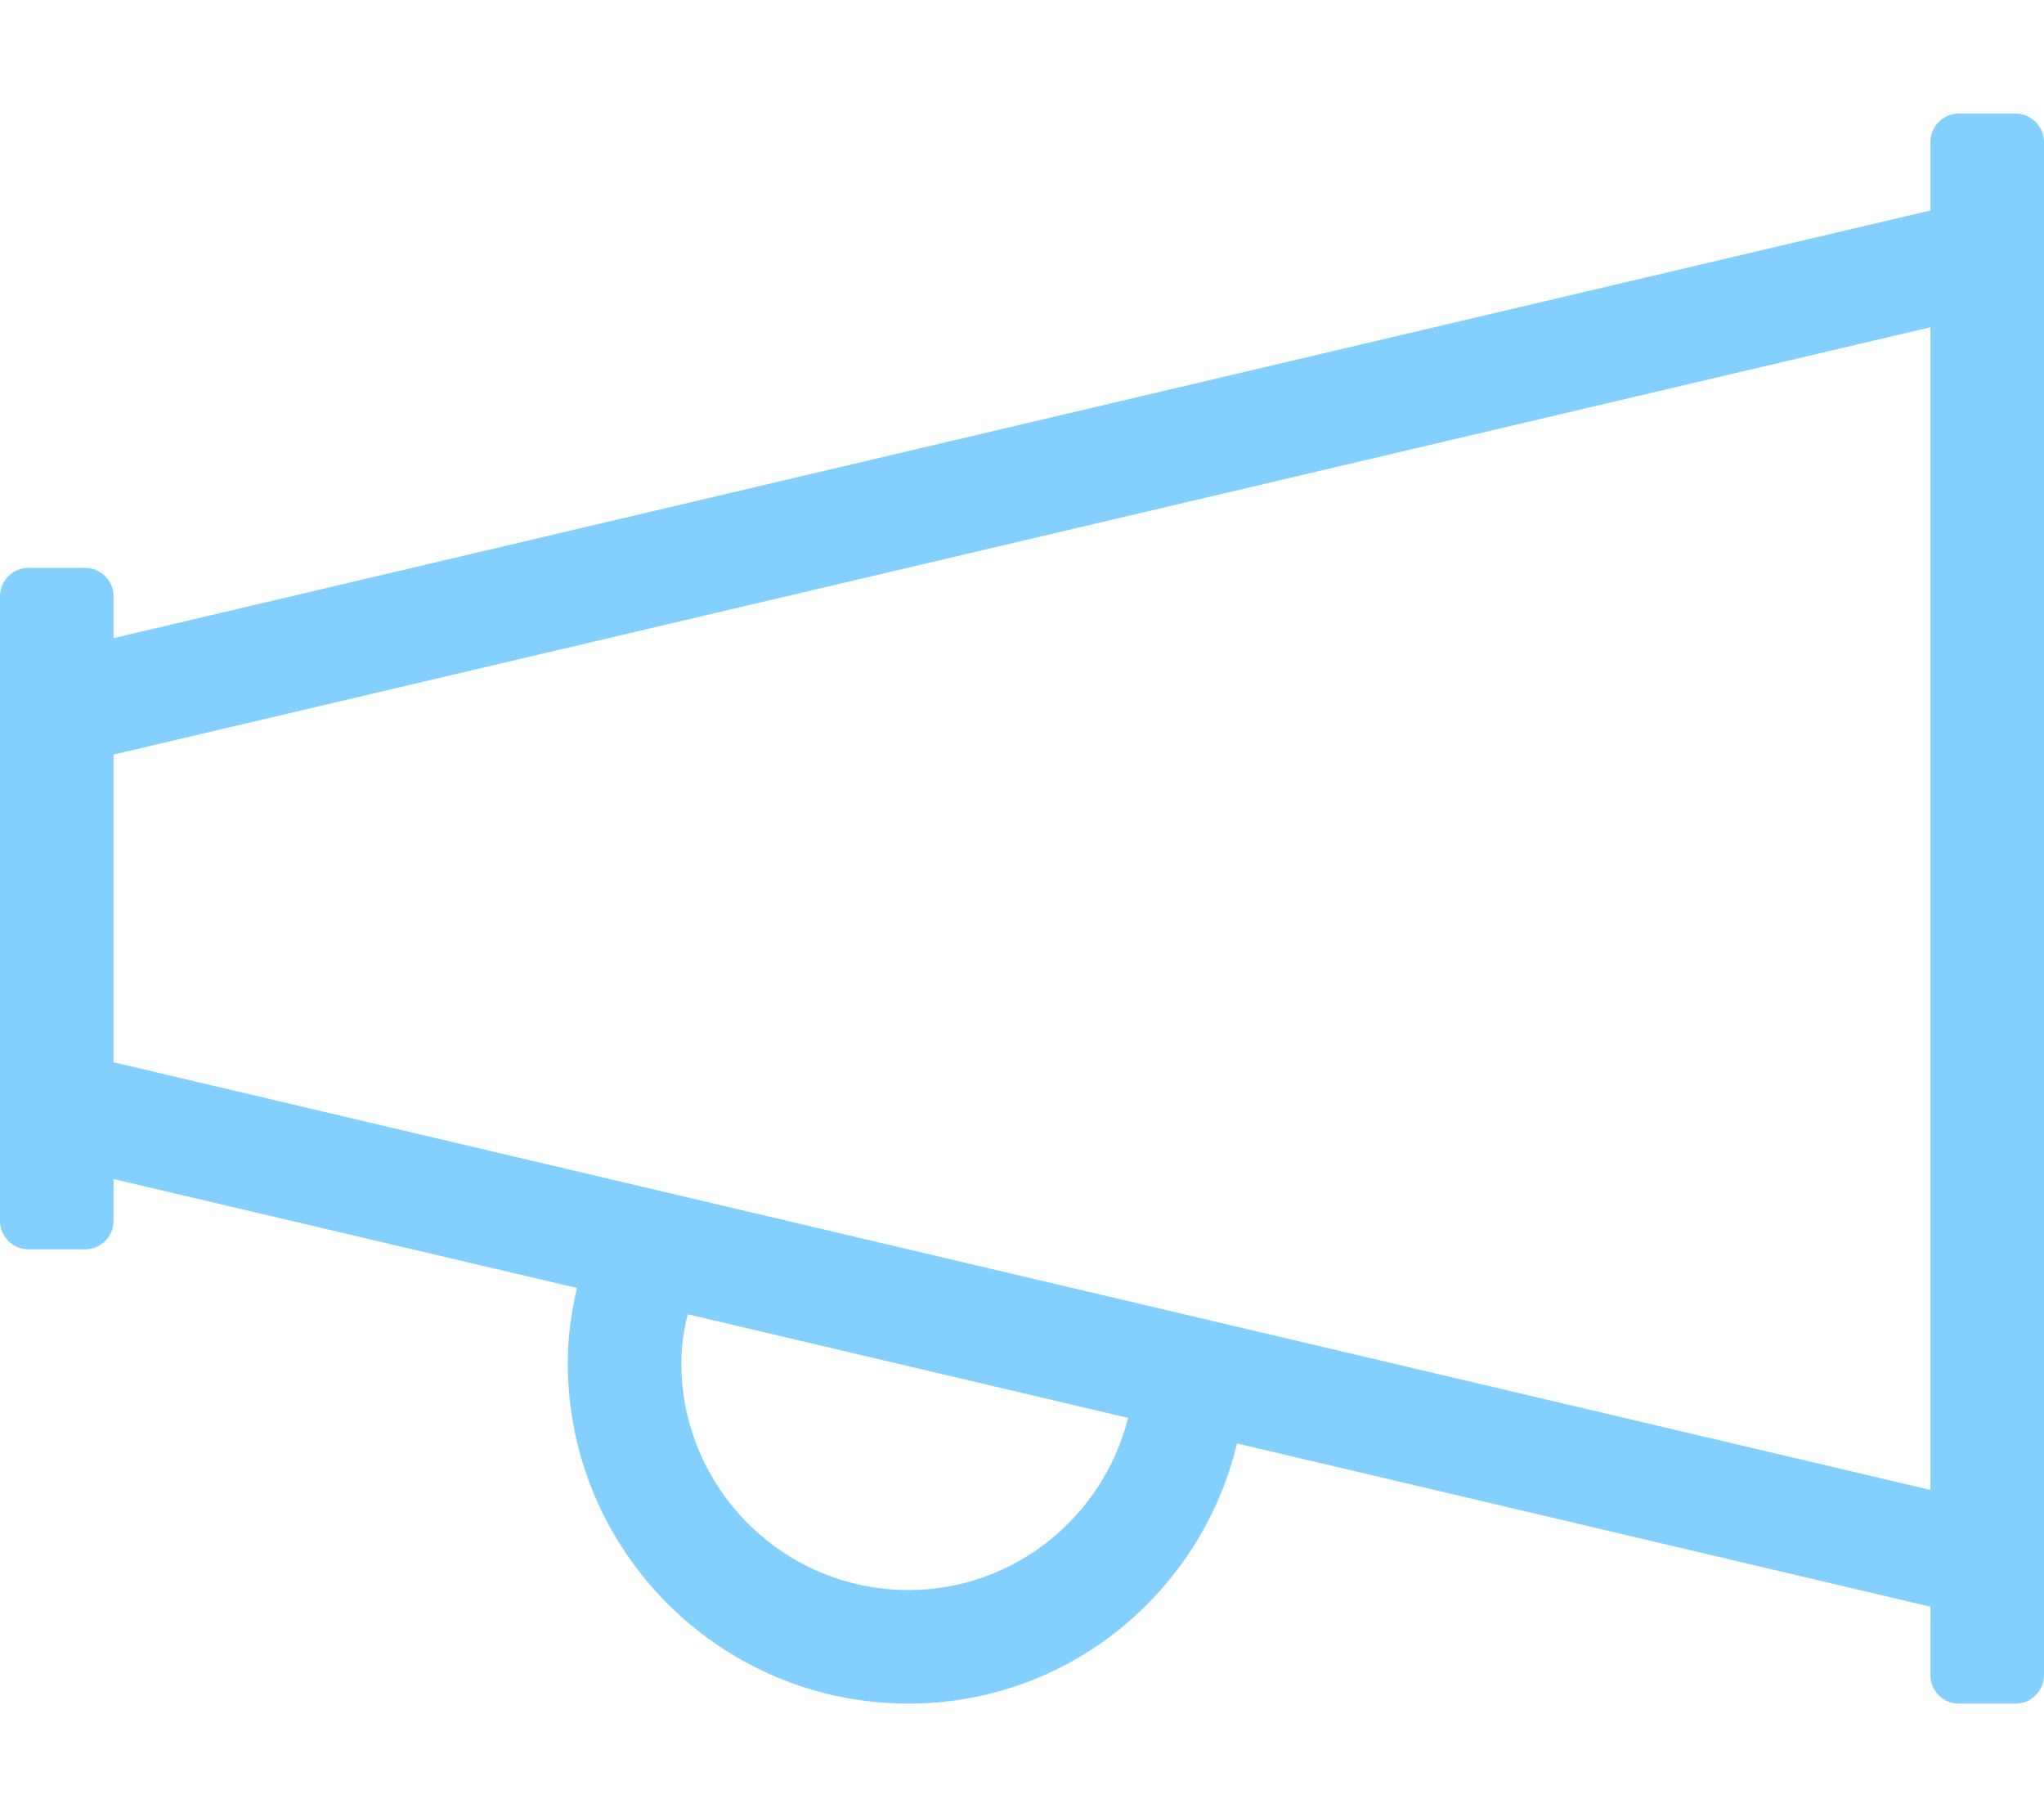 <svg enable-background="new 0 0 576 512" viewBox="0 0 576 512" xmlns="http://www.w3.org/2000/svg"><path d="m568 32h-16c-4.4 0-8 3.6-8 8v19.3l-512 120.5v-11.8c0-4.4-3.6-8-8-8h-16c-4.4 0-8 3.6-8 8v176c0 4.4 3.6 8 8 8h16c4.4 0 8-3.6 8-8v-11.8l130.6 30.7c-1.6 6.8-2.6 13.8-2.6 21.1 0 53 43 96 96 96 45.1 0 82.5-31.3 92.6-73.3l195.4 46v19.3c0 4.4 3.6 8 8 8h16c4.4 0 8-3.6 8-8v-432c0-4.4-3.6-8-8-8zm-312 416c-35.3 0-64-28.7-64-64 0-4.8.7-9.3 1.8-13.7l124.1 29.2c-7 27.8-32 48.5-61.9 48.5zm-224-148.7v-86.7l512-120.4v327.6z" fill="#83d0ff"/></svg>